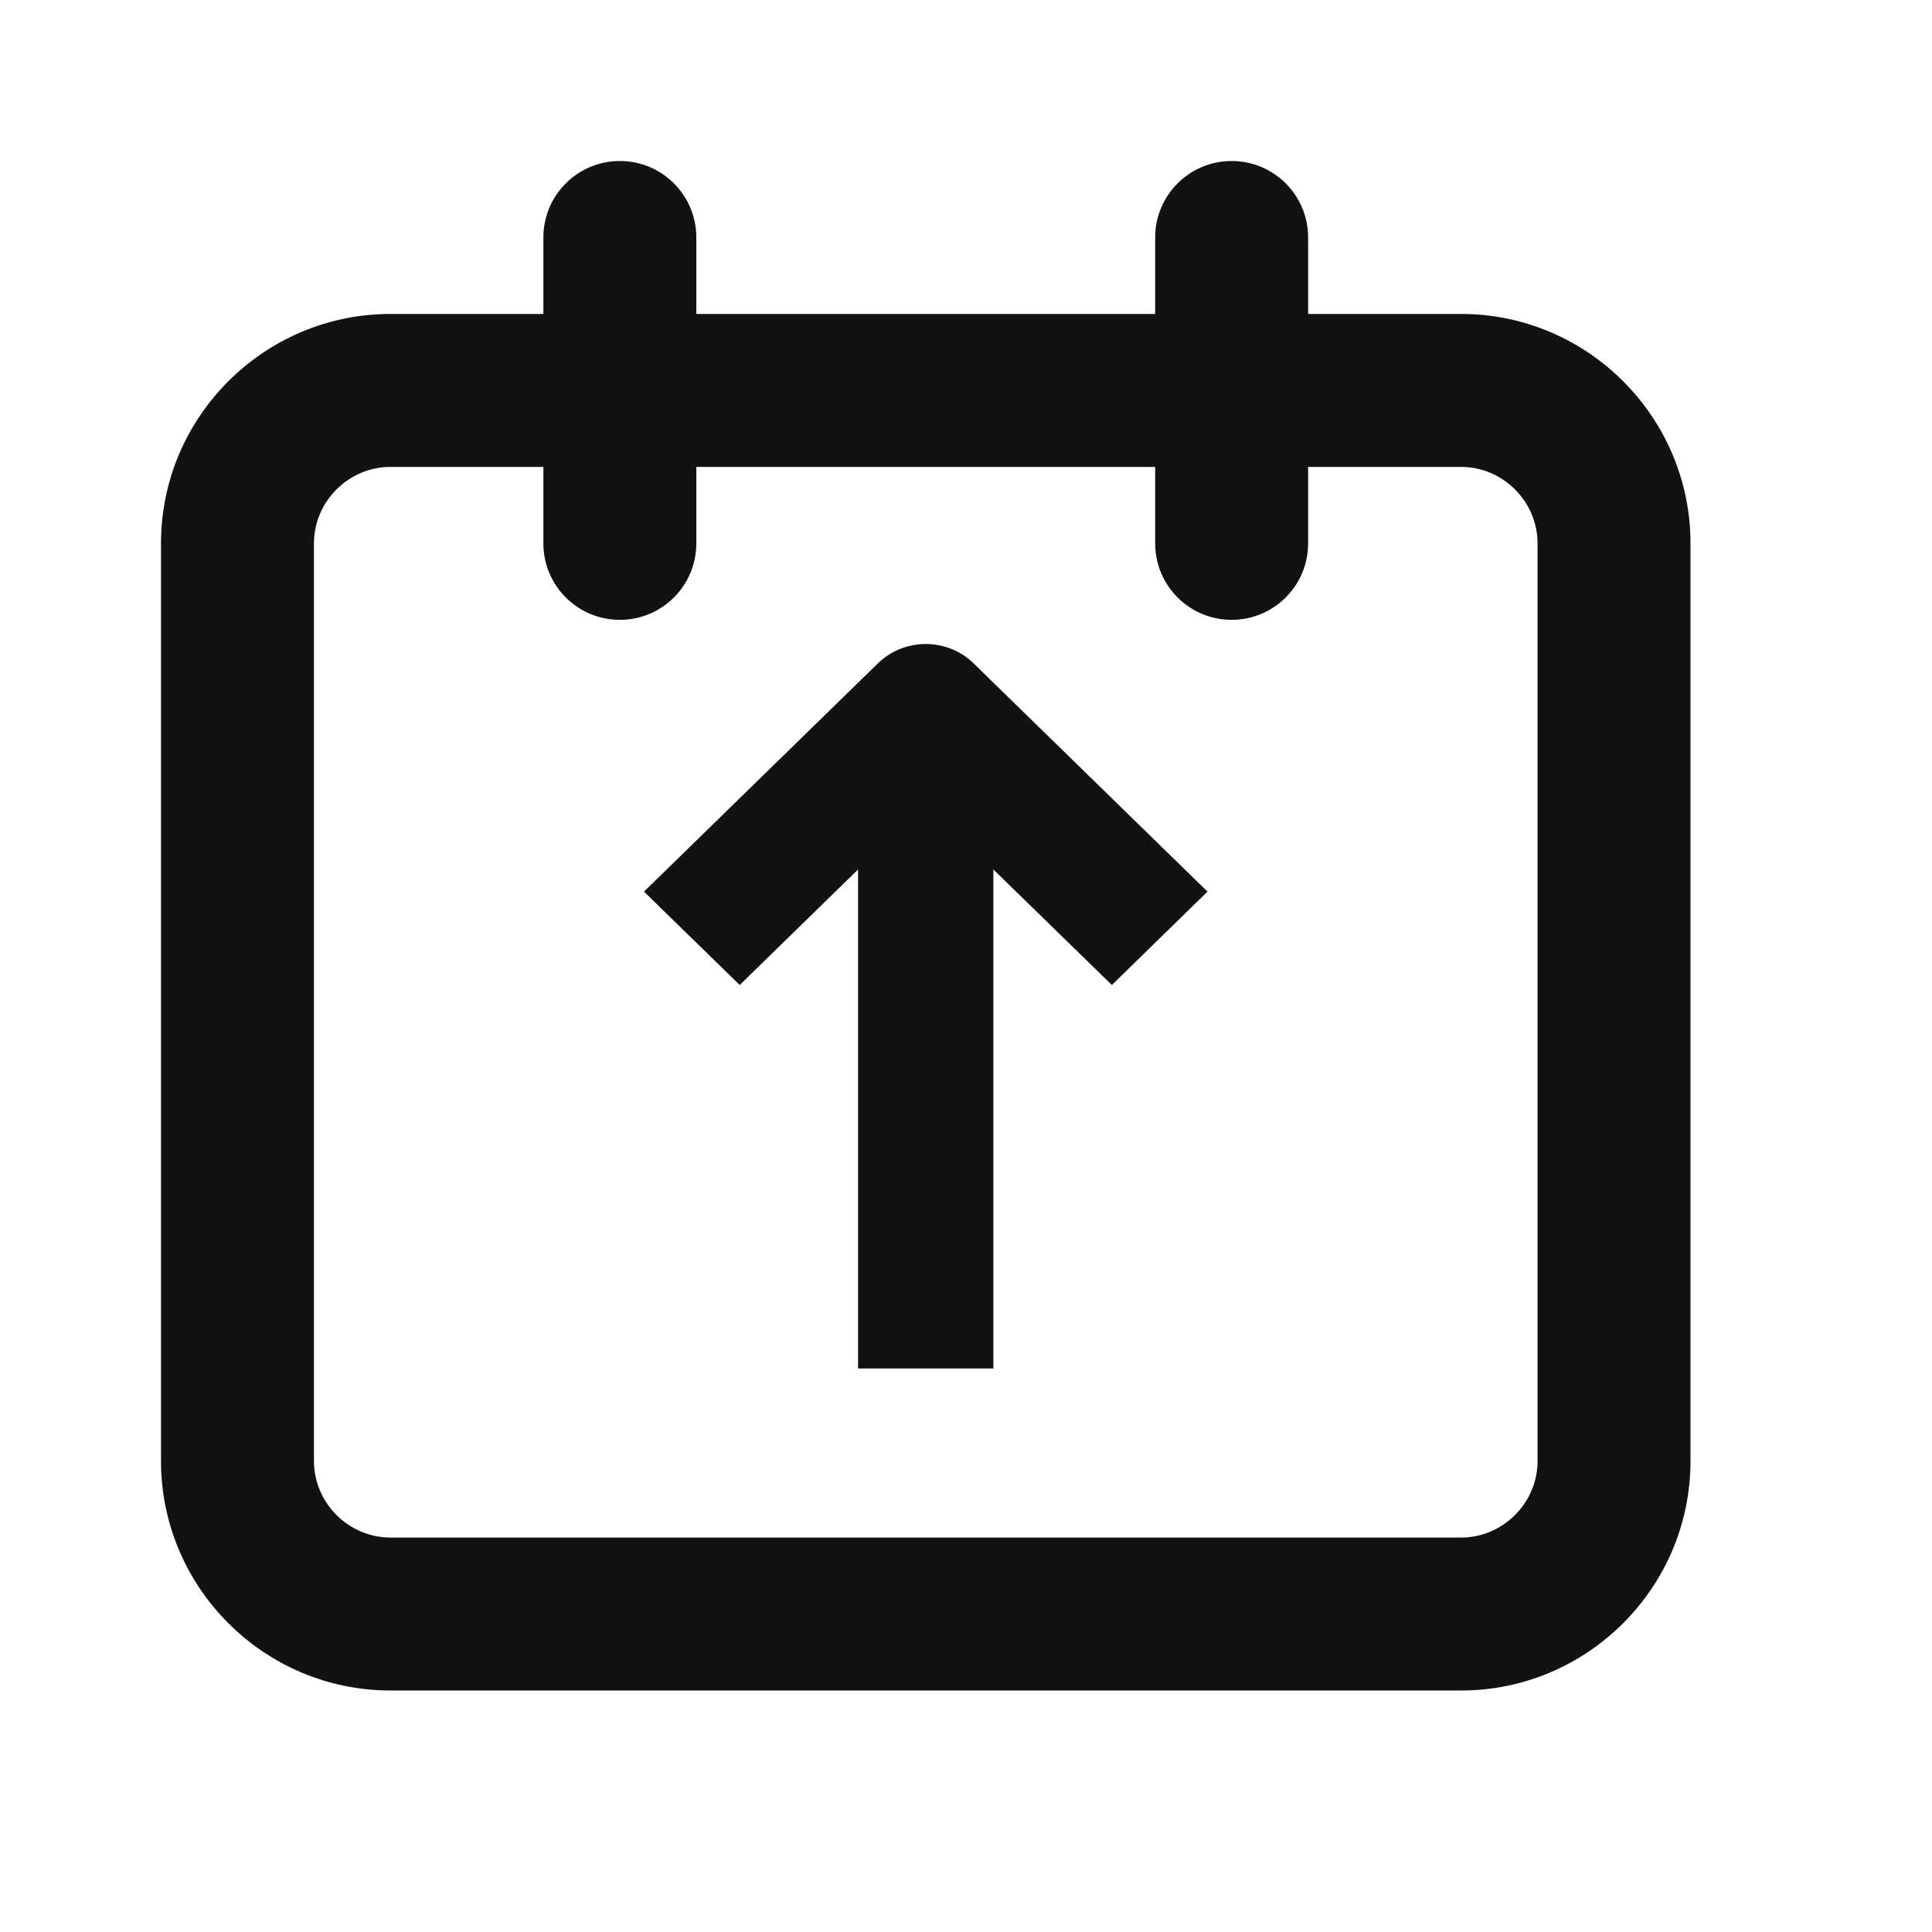 <svg width="24" height="24" viewBox="0 0 24 24" fill="none" xmlns="http://www.w3.org/2000/svg">
<path fill-rule="evenodd" clip-rule="evenodd" d="M7.7 2C8.225 2 8.65 2.425 8.65 2.95V3.9H14.35V2.95C14.35 2.425 14.775 2 15.3 2C15.825 2 16.25 2.425 16.25 2.95V3.9H18.15C19.72 3.9 21 5.18 21 6.75V18.15C21 19.72 19.72 21 18.15 21H4.85C3.28 21 2 19.72 2 18.15V6.75C2 5.18 3.28 3.9 4.85 3.9H6.75V2.95C6.75 2.425 7.175 2 7.7 2ZM6.75 5.8H4.85C4.33 5.8 3.9 6.23 3.9 6.75V18.15C3.9 18.67 4.33 19.1 4.85 19.1H18.15C18.67 19.1 19.1 18.67 19.1 18.15V6.75C19.1 6.23 18.67 5.8 18.15 5.8H16.25V6.75C16.25 7.275 15.825 7.7 15.3 7.7C14.775 7.7 14.35 7.275 14.35 6.75V5.8H8.65V6.75C8.65 7.275 8.225 7.7 7.7 7.7C7.175 7.7 6.75 7.275 6.75 6.75V5.8Z" fill="#131212"/>
<path fill-rule="evenodd" clip-rule="evenodd" d="M10.659 17L10.659 10.801L9.189 12.236L8 11.076L10.906 8.24C11.234 7.92 11.766 7.92 12.094 8.24L15 11.076L13.812 12.236L12.34 10.801L12.34 17L10.659 17Z" fill="#131212"/>
</svg>

